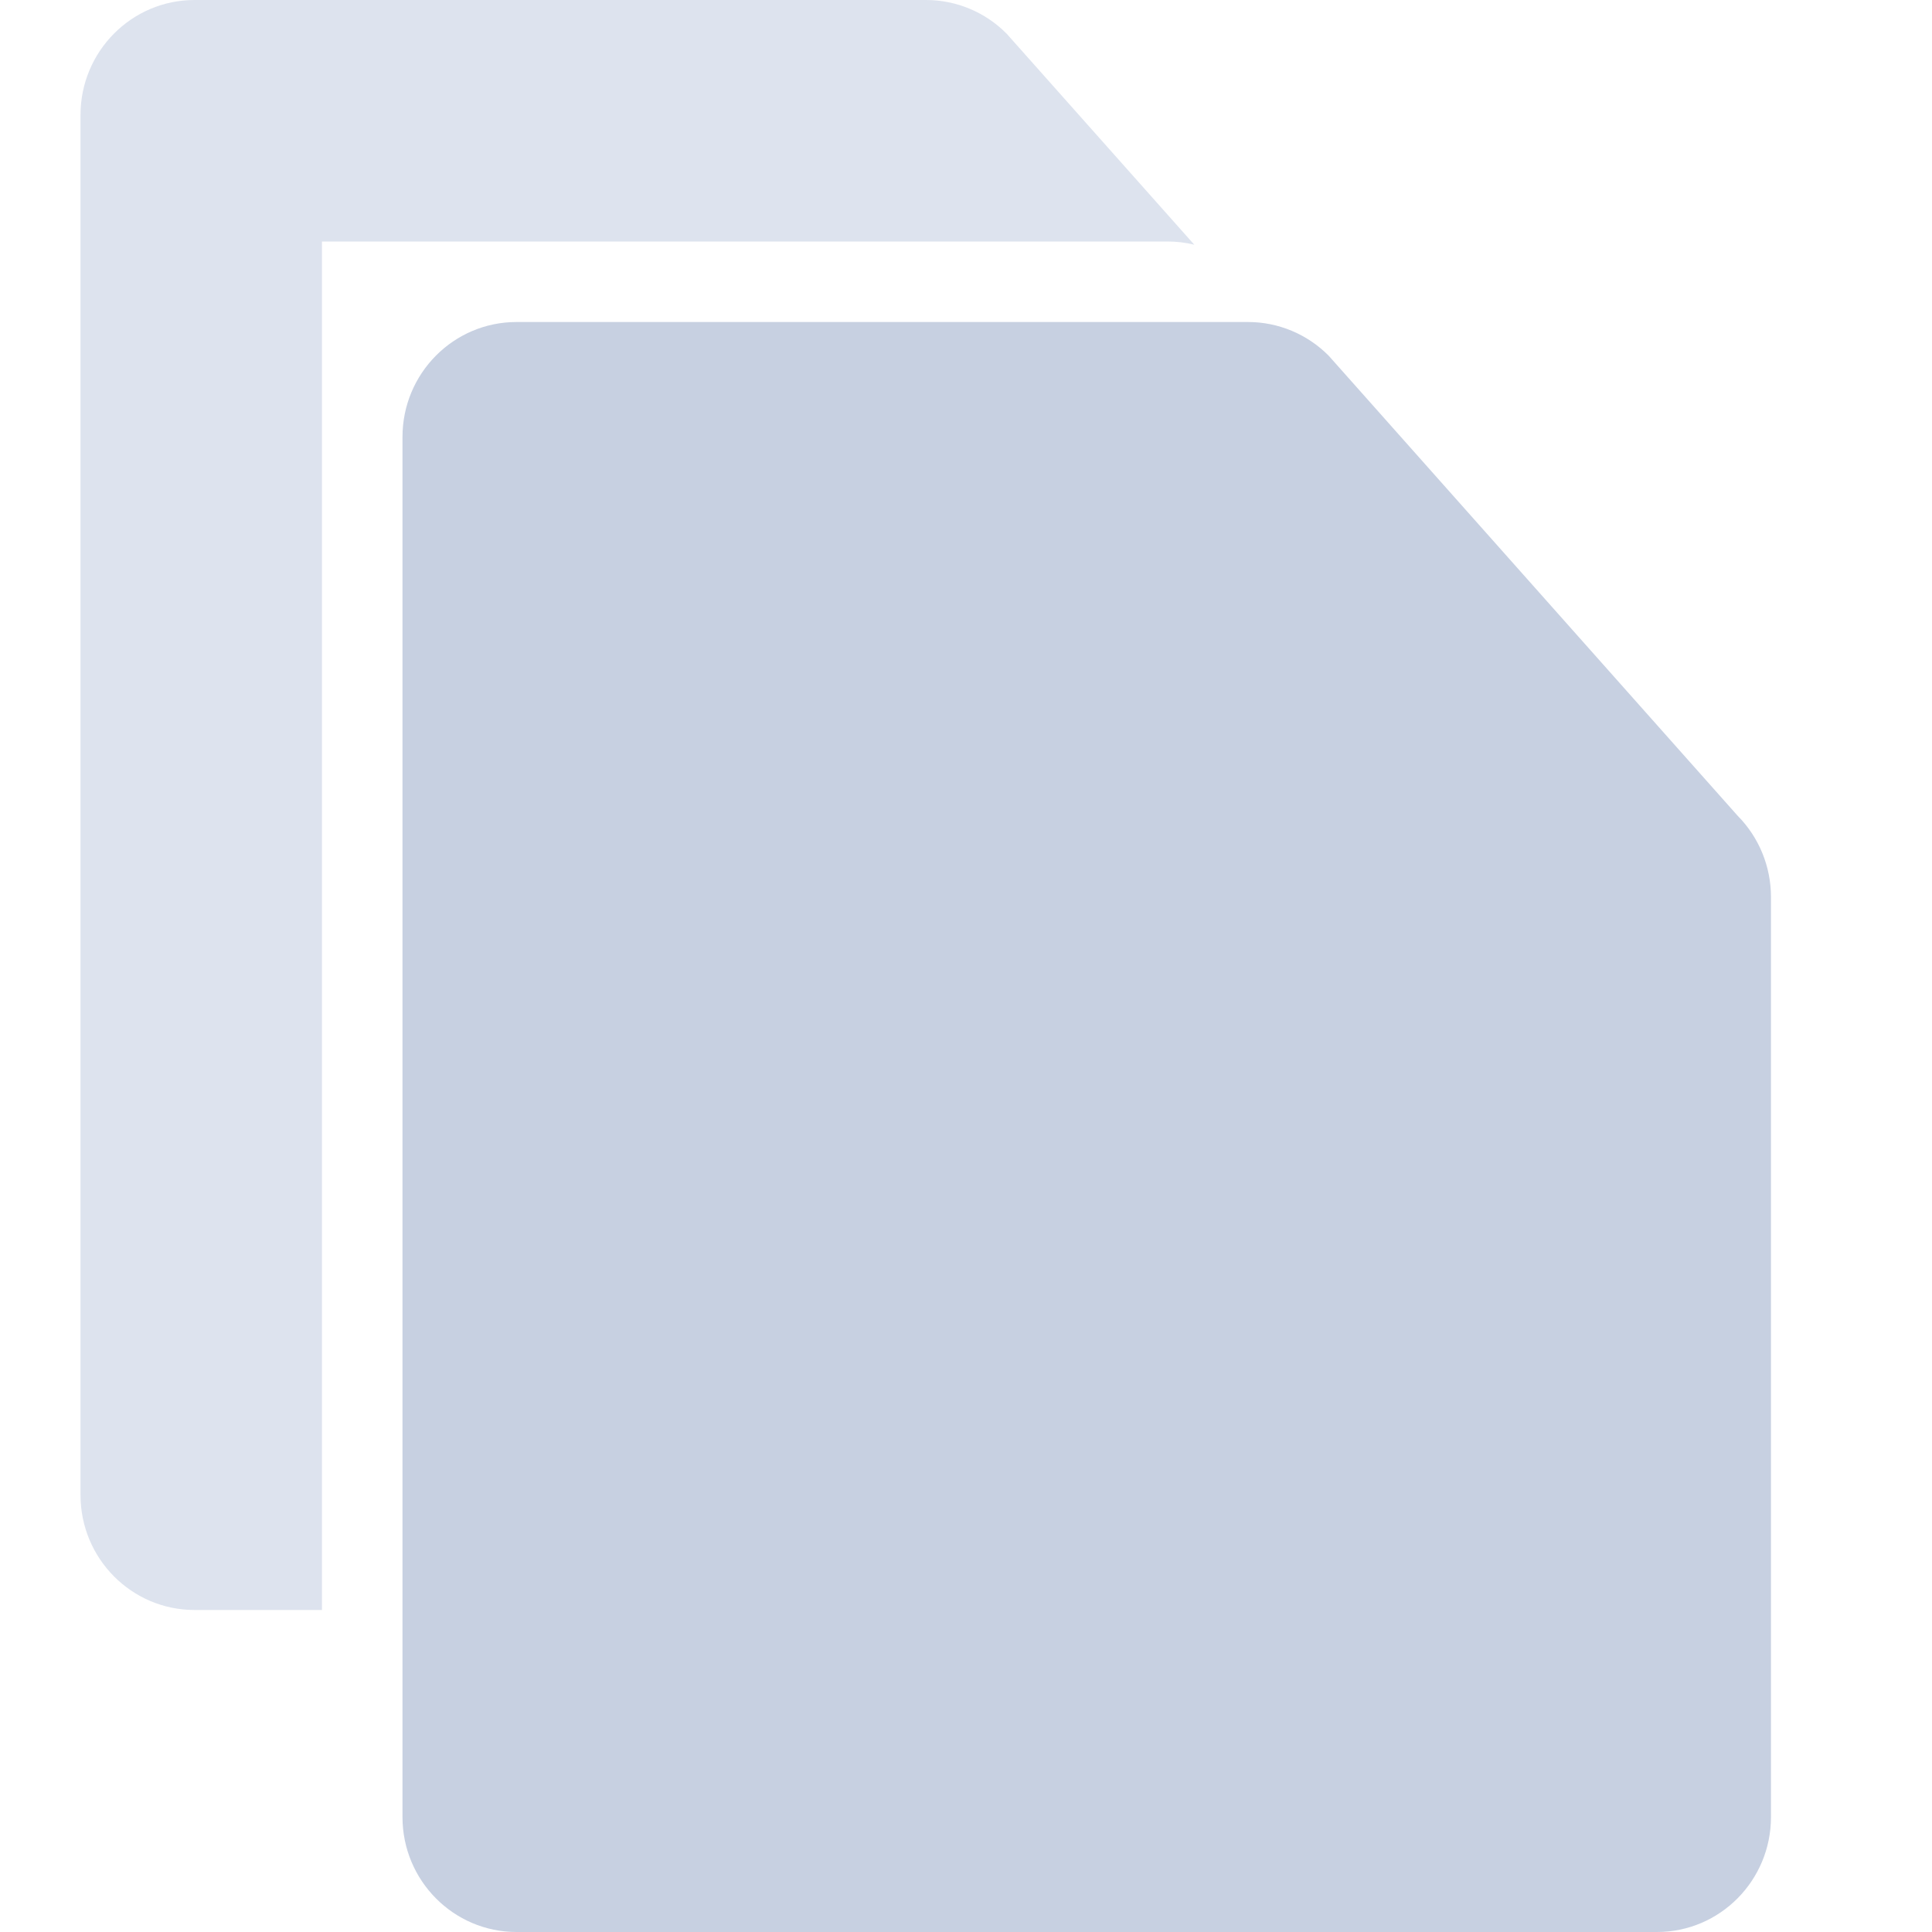 <svg width="52" height="52" viewBox="0 0 52 52" fill="none" xmlns="http://www.w3.org/2000/svg">
<path fill-rule="evenodd" clip-rule="evenodd" d="M5.236 0C3.541 0 2.167 1.386 2.167 3.095V40.238C2.167 41.947 3.541 43.333 5.236 43.333H8.666V36.833V9.595V6.5L11.736 6.5L23.653 6.5L31.424 6.5C31.668 6.5 31.91 6.529 32.144 6.586L27.094 0.907C26.519 0.326 25.738 0 24.924 0H5.236Z" fill="#DDE3EE"/>
<path fill-rule="evenodd" clip-rule="evenodd" d="M10.833 11.762C10.833 10.052 12.207 8.667 13.902 8.667H33.59C34.405 8.667 35.185 8.993 35.761 9.573L46.767 21.954C47.343 22.535 47.666 23.322 47.666 24.143V48.905C47.666 50.614 46.292 52 44.597 52H13.902C12.207 52 10.833 50.614 10.833 48.905V11.762Z" fill="#C7D0E1"/>
</svg>
